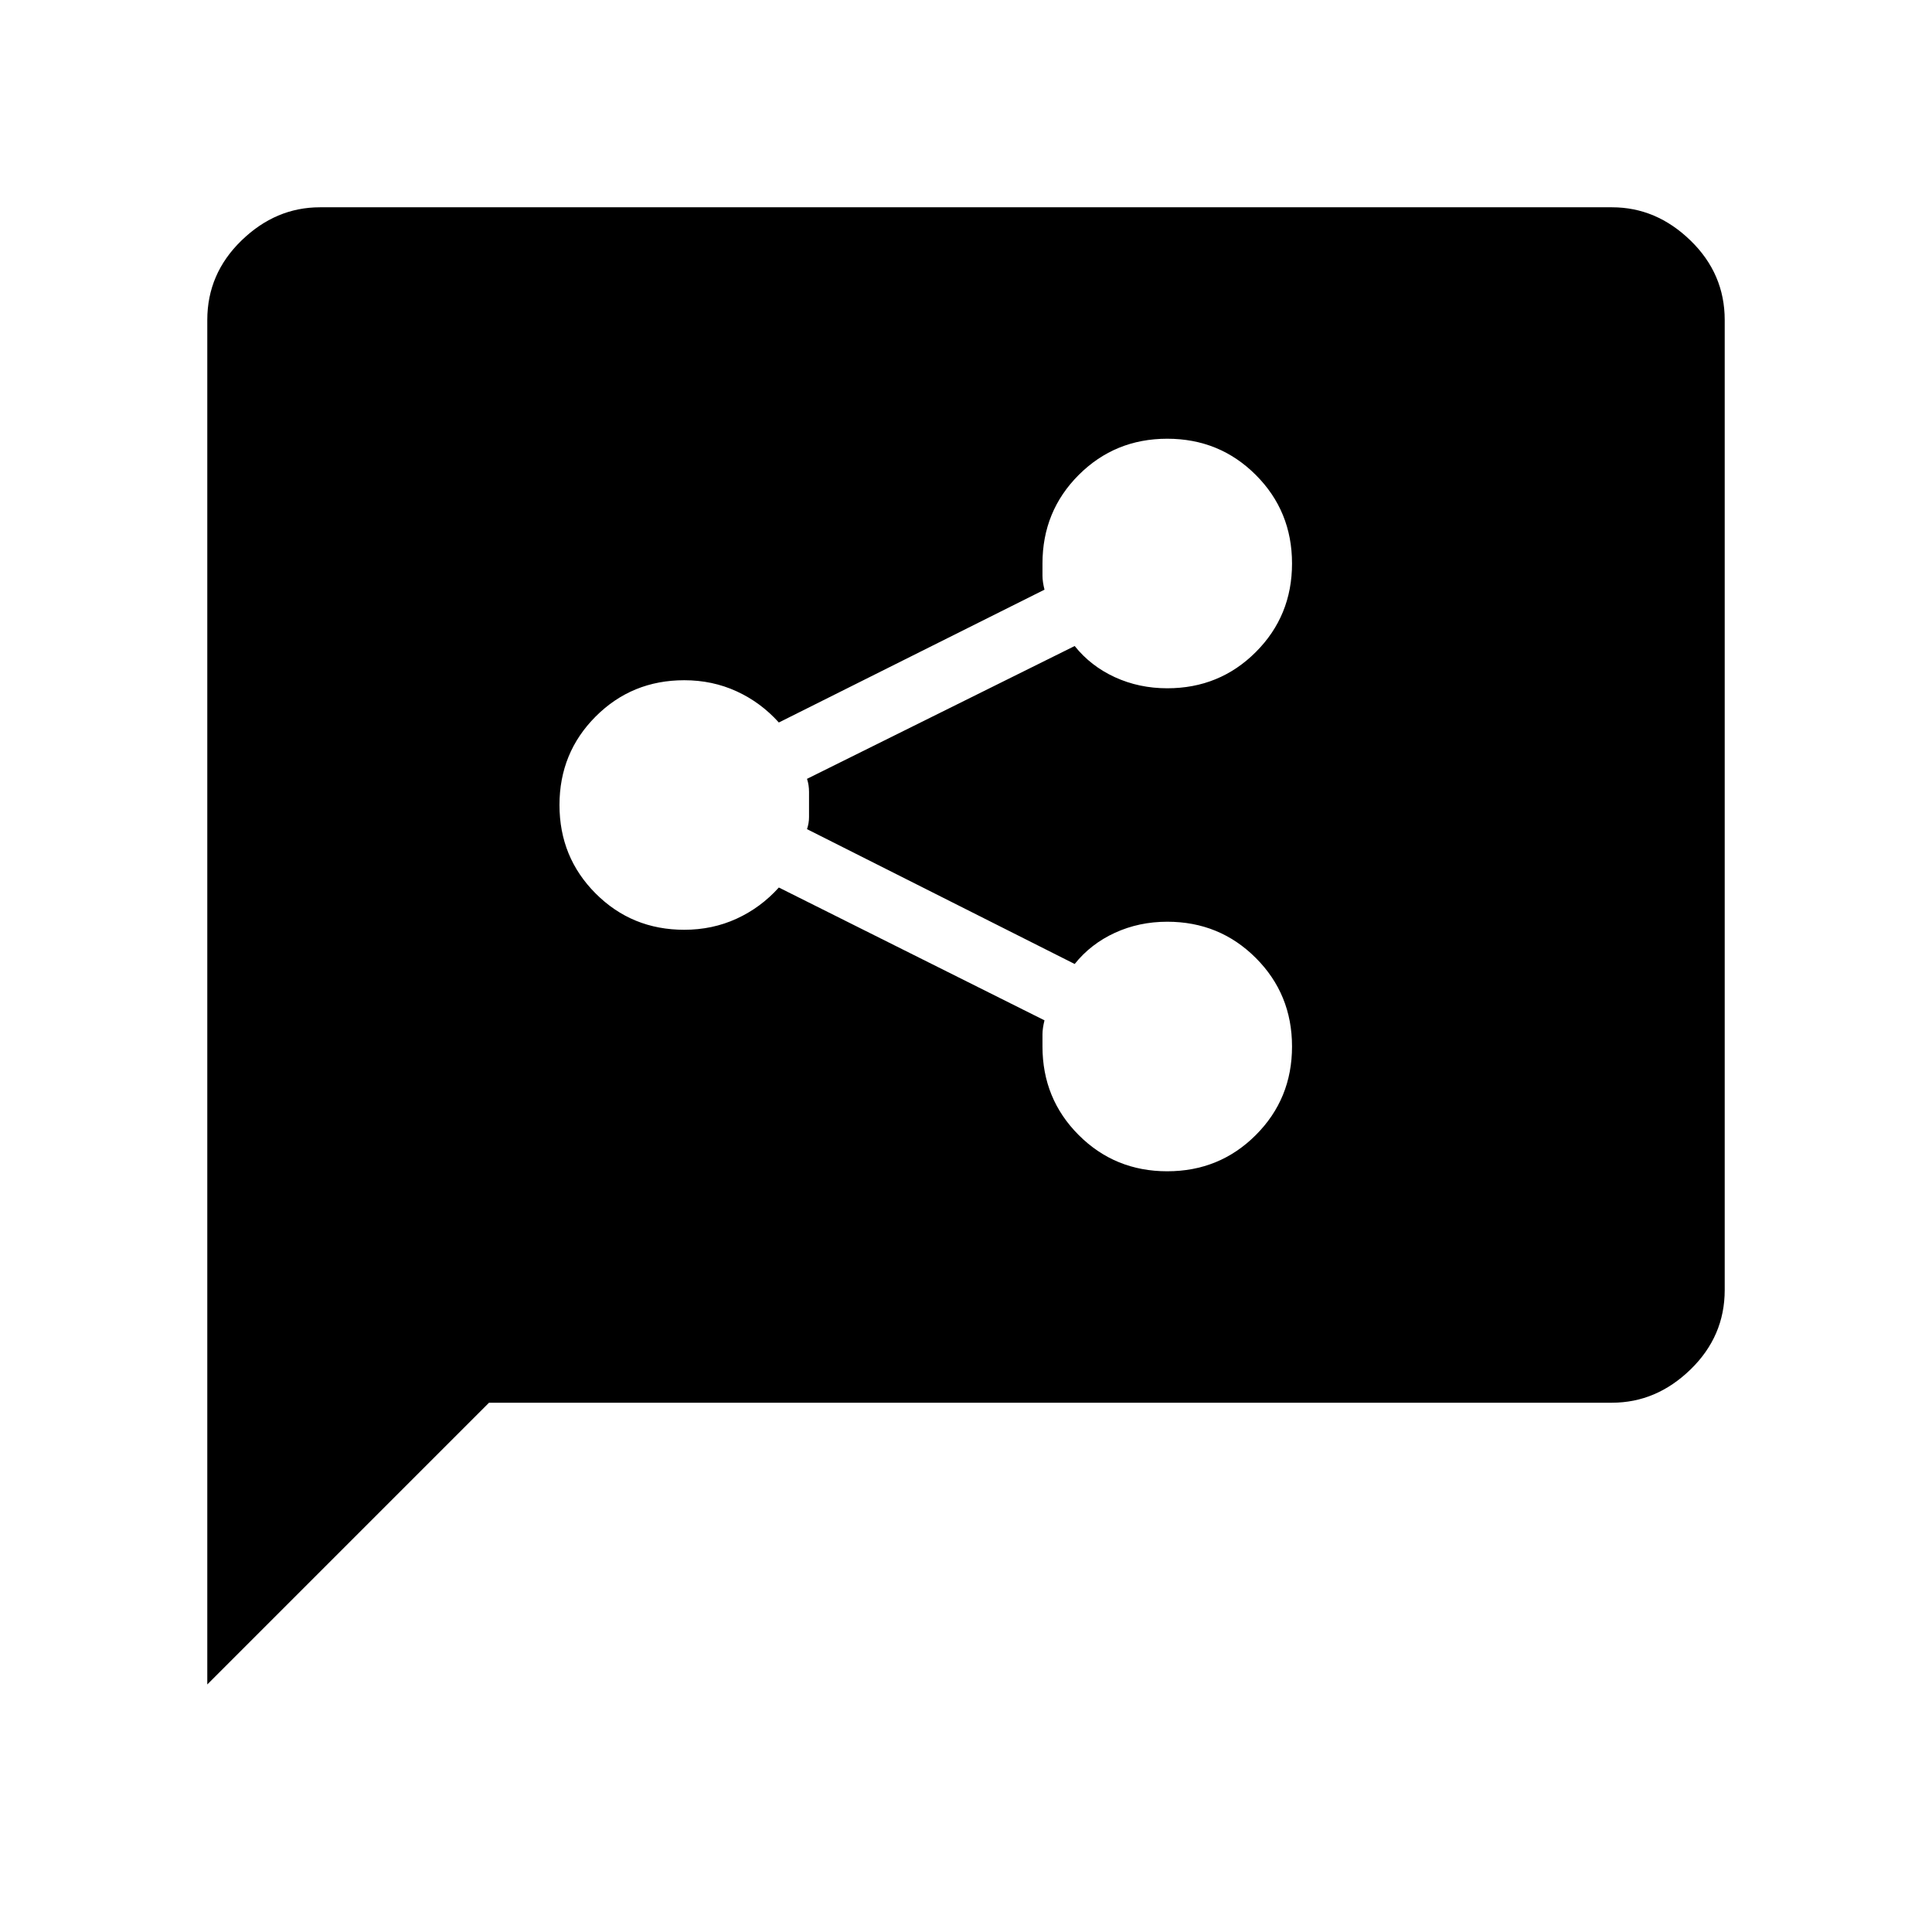 <svg xmlns="http://www.w3.org/2000/svg" height="48" width="48"><path d="M29 29.1q1.3 0 2.2-.9.9-.9.9-2.2 0-1.3-.9-2.2-.9-.9-2.2-.9-.7 0-1.3.275-.6.275-1 .775l-6.65-3.35q.05-.15.05-.3v-.625q0-.175-.05-.325l6.65-3.3q.4.5 1 .775t1.3.275q1.3 0 2.2-.9.9-.9.9-2.2 0-1.3-.9-2.2-.9-.9-2.2-.9-1.3 0-2.2.9-.9.9-.9 2.2v.3q0 .15.05.35l-6.6 3.3q-.45-.5-1.05-.775-.6-.275-1.3-.275-1.3 0-2.2.9-.9.9-.9 2.2 0 1.3.9 2.2.9.9 2.2.9.7 0 1.3-.275.6-.275 1.05-.775l6.6 3.3q-.05.2-.05.35v.3q0 1.3.9 2.2.9.9 2.2.9ZM5.15 41.85V7.95q0-1.15.85-1.975.85-.825 1.95-.825h32.1q1.1 0 1.95.825.85.825.85 1.975v24.1q0 1.15-.85 1.975-.85.825-1.95.825h-27.9Z"/></svg>